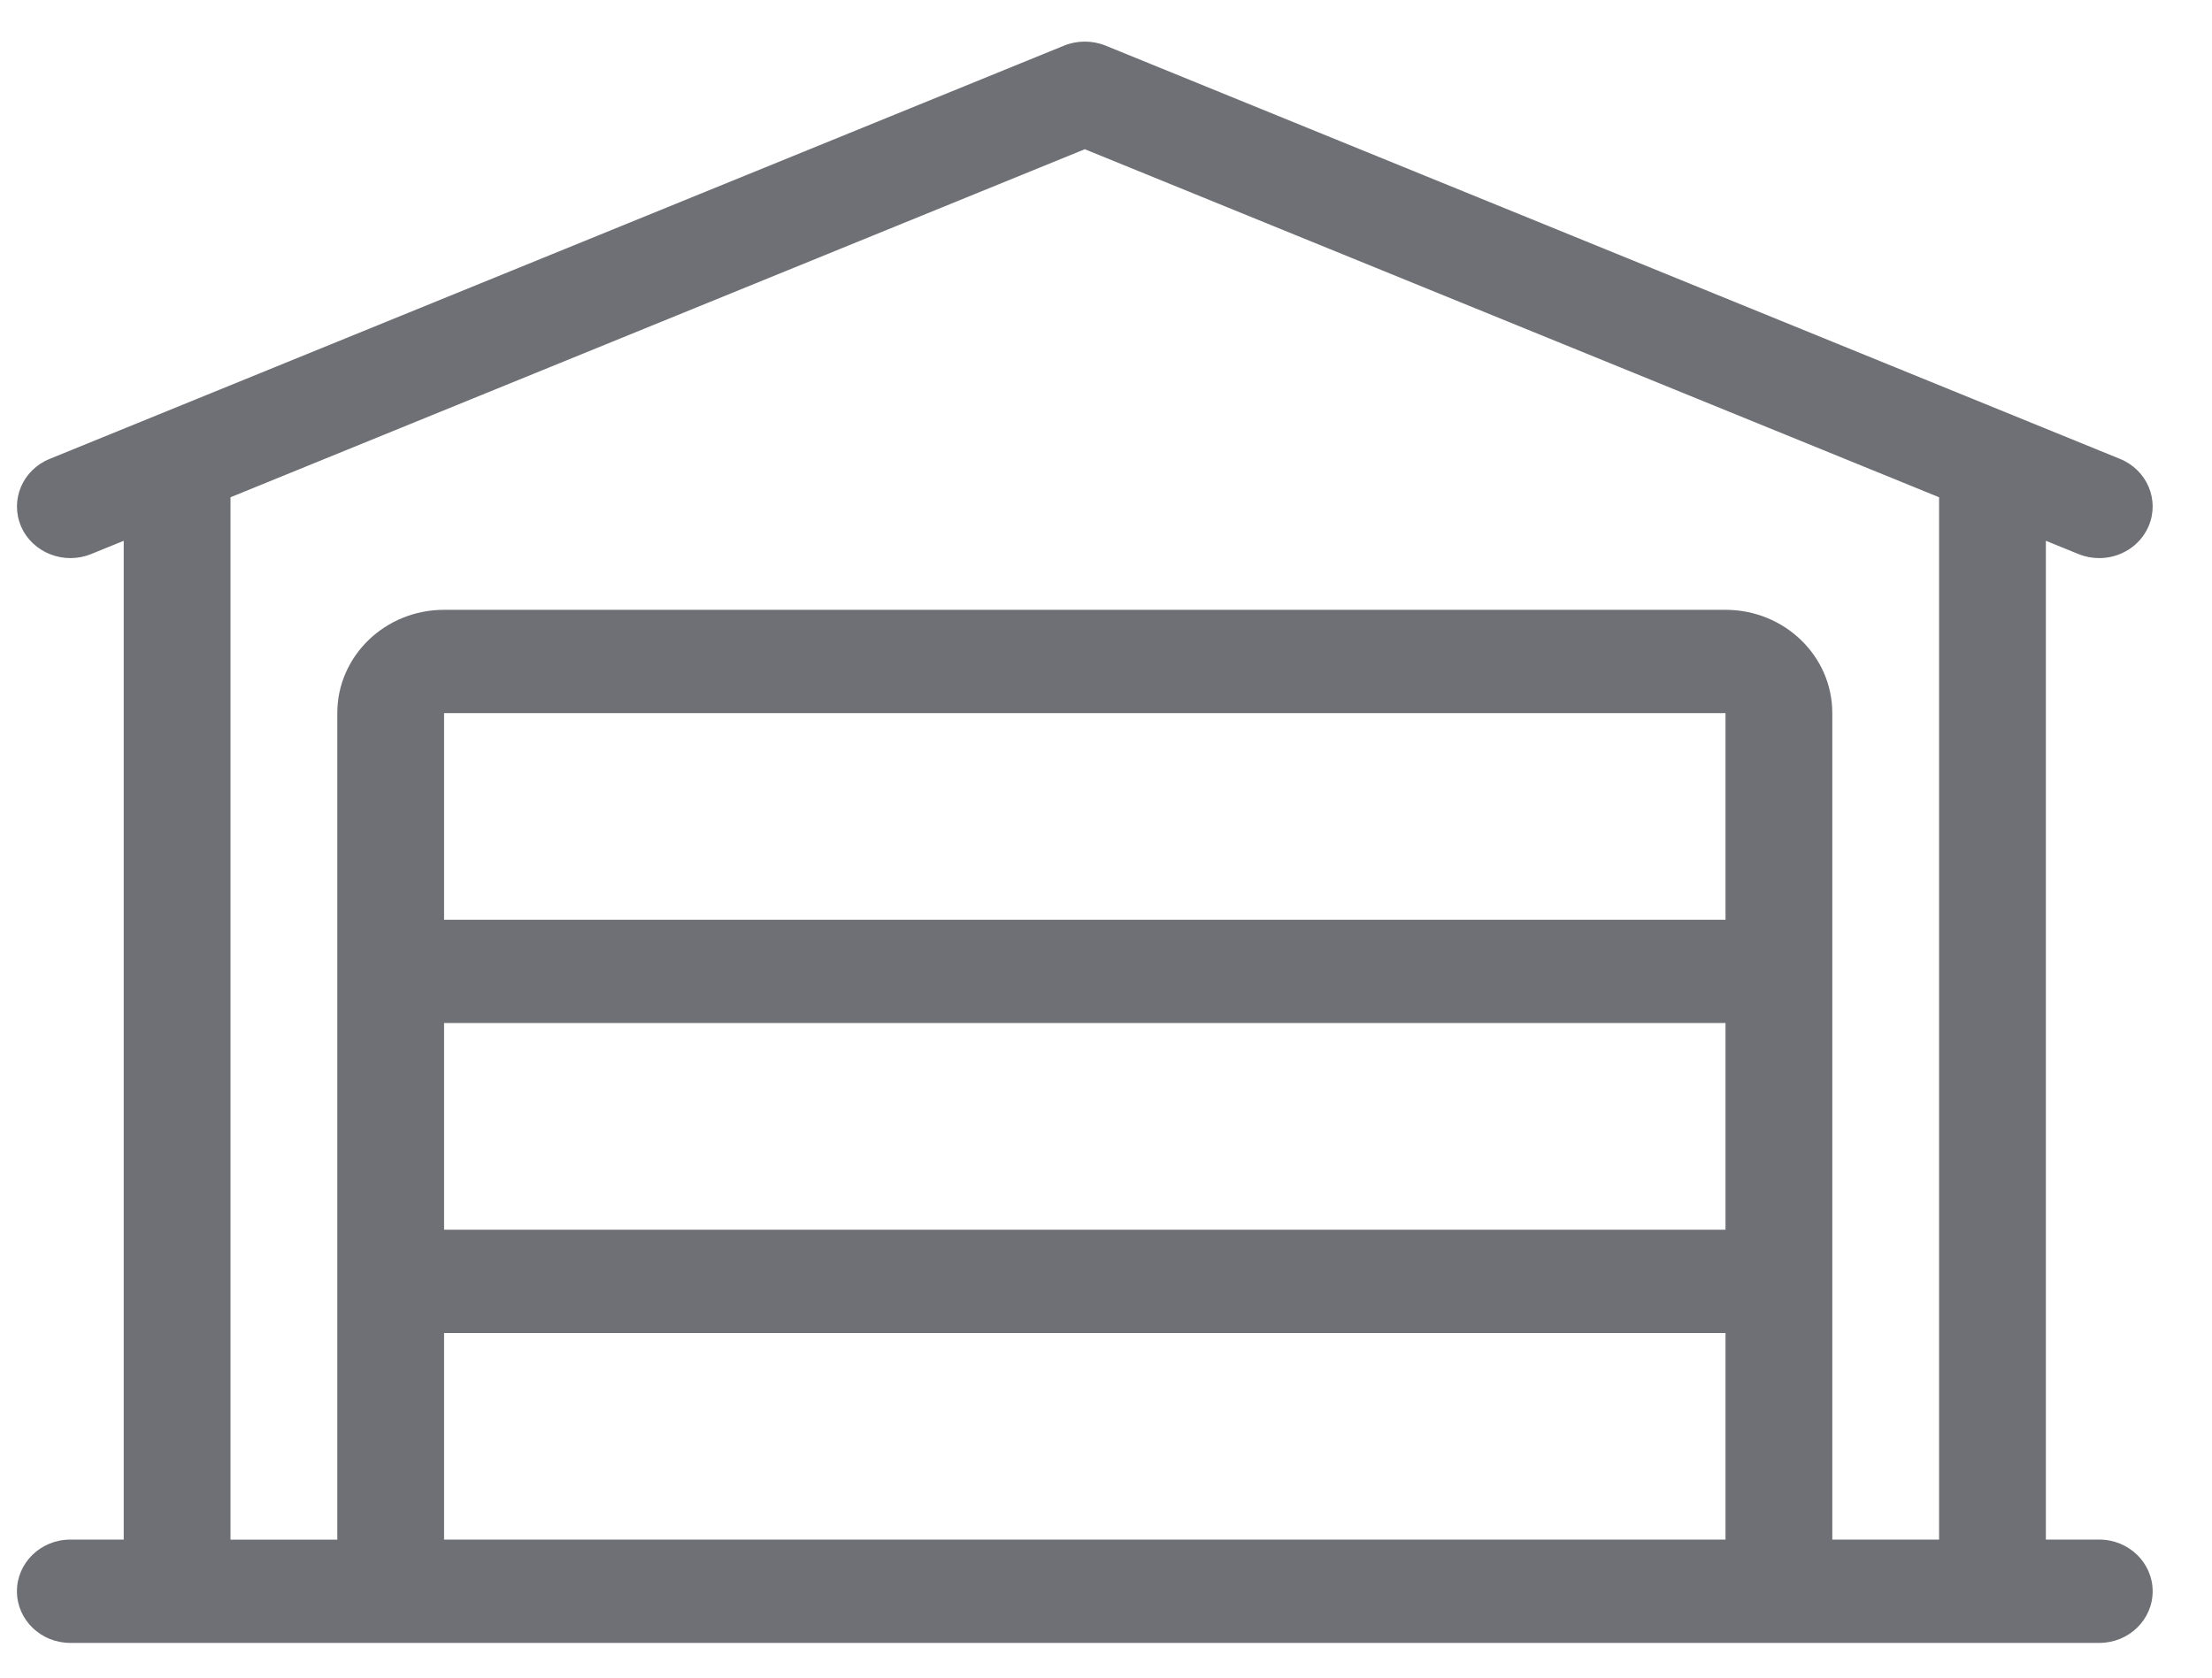 <svg width="29" height="22" viewBox="0 0 29 22" fill="none" xmlns="http://www.w3.org/2000/svg">
<path fill-rule="evenodd" clip-rule="evenodd" d="M27.522 20.19H26.822V7.092L27.25 7.266C27.338 7.302 27.431 7.319 27.522 7.319C27.794 7.319 28.054 7.164 28.167 6.905C28.317 6.56 28.15 6.163 27.794 6.018L14.494 0.598C14.32 0.528 14.124 0.528 13.951 0.598L0.651 6.018C0.294 6.163 0.128 6.56 0.277 6.905C0.428 7.251 0.841 7.41 1.194 7.266L1.622 7.092V20.19H0.922C0.535 20.19 0.222 20.494 0.222 20.868C0.222 21.242 0.535 21.545 0.922 21.545H27.522C27.909 21.545 28.222 21.242 28.222 20.868C28.222 20.494 27.909 20.19 27.522 20.19ZM22.622 17.481V20.19H5.822V17.481H22.622ZM5.822 13.416V16.126H22.622V13.416H5.822ZM22.622 9.352V12.062H5.822V9.352H22.622ZM24.022 20.19H25.422V6.521L14.222 1.957L3.022 6.521V20.191H4.422V9.352C4.422 8.603 5.049 7.997 5.822 7.997H22.622C23.395 7.997 24.022 8.603 24.022 9.351V20.19Z" fill="#6F7075"/>
</svg>
